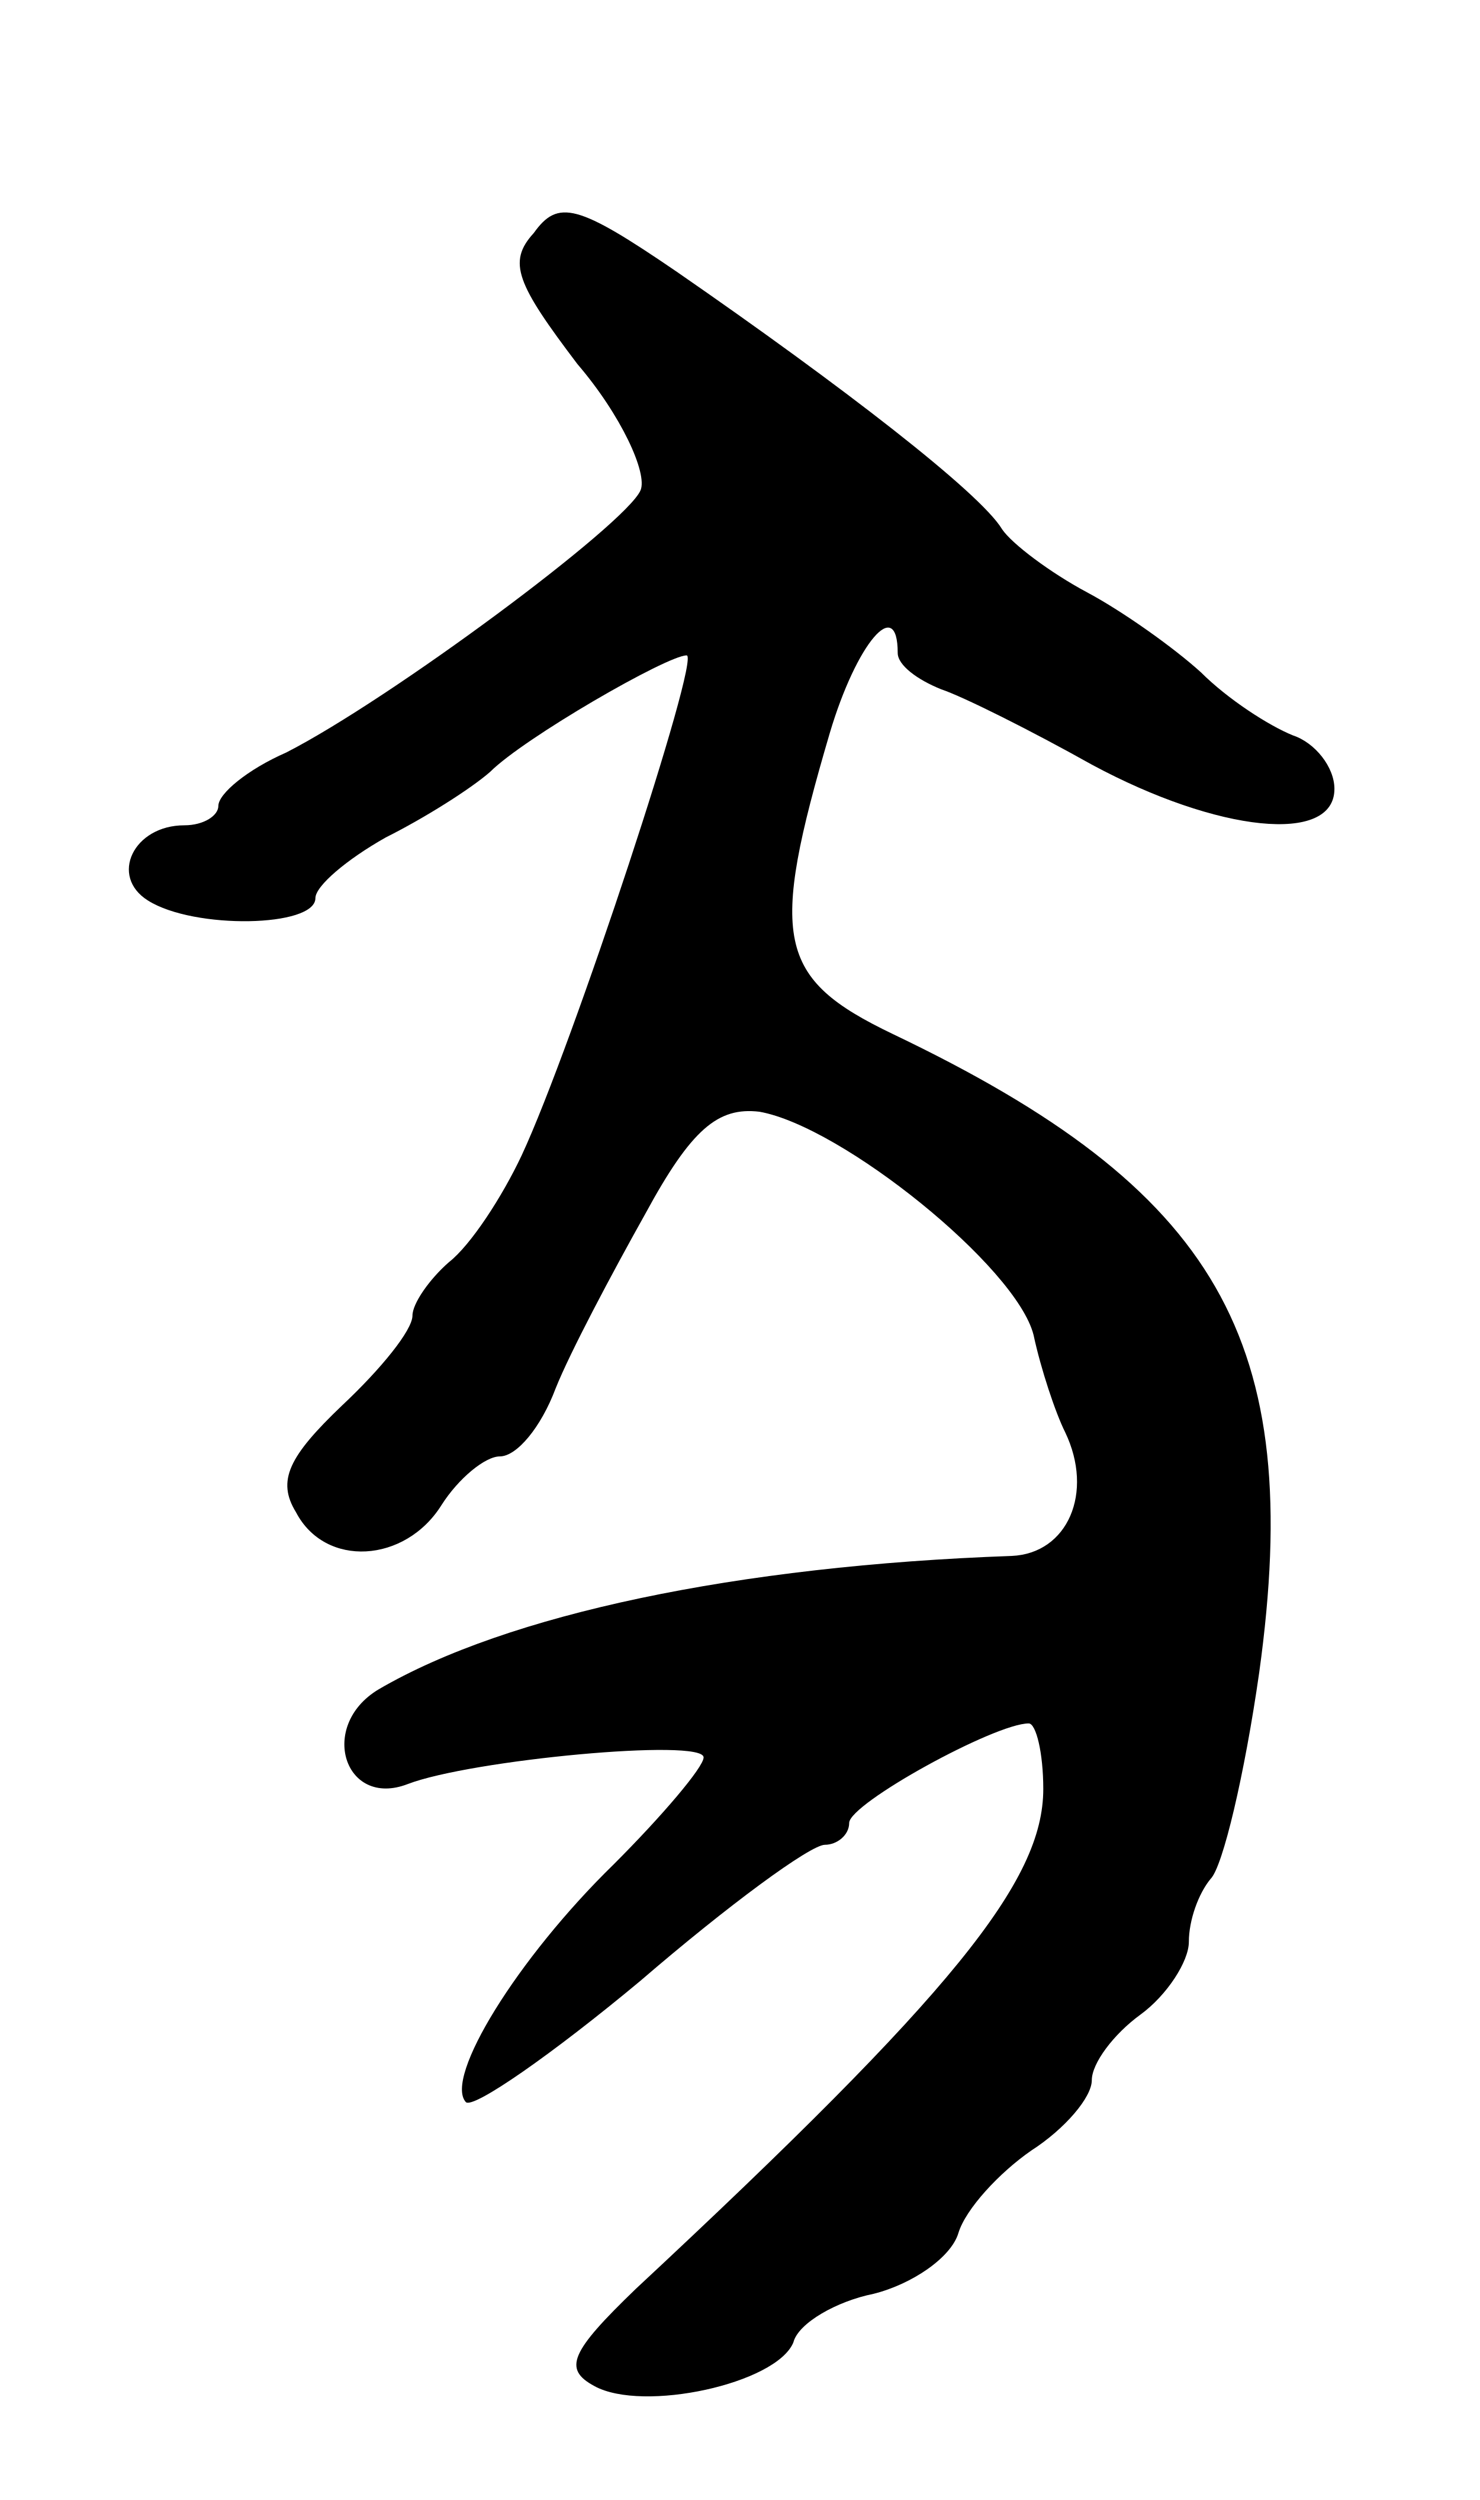 <svg version="1.0" xmlns="http://www.w3.org/2000/svg"
 width="61pt" height="103pt" viewBox="0 0 61 103"
 preserveAspectRatio="xMidYMid meet">
<g transform="translate(0,103) scale(0.1,-0.1)"
fill="#000000" stroke="none">
<path d="M220 934 c-11 -12 -7 -21 18 -54 18 -21 29 -45 26 -52 -6 -14 -103
-86 -146 -108 -16 -7 -28 -17 -28 -22 0 -4 -6 -8 -14 -8 -21 0 -31 -21 -15
-31 19 -12 69 -11 69 1 0 5 13 16 29 25 16 8 35 20 43 27 14 14 73 48 81 48 6
0 -47 -161 -68 -206 -8 -17 -21 -37 -30 -44 -8 -7 -15 -17 -15 -22 0 -6 -13
-22 -29 -37 -22 -21 -27 -31 -19 -44 12 -23 45 -21 60 3 7 11 18 20 24 20 7 0
17 12 23 28 6 15 23 47 37 72 19 35 30 44 47 42 34 -6 106 -64 113 -92 3 -14
9 -32 13 -40 12 -25 1 -50 -22 -51 -113 -4 -208 -24 -261 -55 -25 -15 -14 -49
12 -39 26 10 122 19 122 11 0 -4 -17 -24 -37 -44 -40 -39 -70 -88 -61 -98 3
-3 36 20 72 50 36 31 70 56 76 56 5 0 10 4 10 9 0 8 60 41 74 41 3 0 6 -12 6
-27 0 -38 -37 -84 -168 -206 -27 -26 -30 -33 -17 -40 20 -11 75 1 82 18 2 8
18 17 33 20 16 4 32 15 35 25 3 10 17 25 30 34 14 9 25 22 25 29 0 7 9 19 20
27 11 8 20 22 20 30 0 9 4 20 9 26 5 5 14 43 20 85 19 137 -17 199 -151 263
-48 23 -51 39 -26 124 11 37 28 57 28 33 0 -5 8 -11 18 -15 9 -3 37 -17 62
-31 52 -28 100 -33 100 -10 0 9 -8 19 -17 22 -10 4 -27 15 -38 26 -11 10 -32
25 -47 33 -15 8 -31 20 -35 26 -9 15 -66 59 -134 106 -41 28 -49 30 -59 16z"/>
</g>
</svg>
